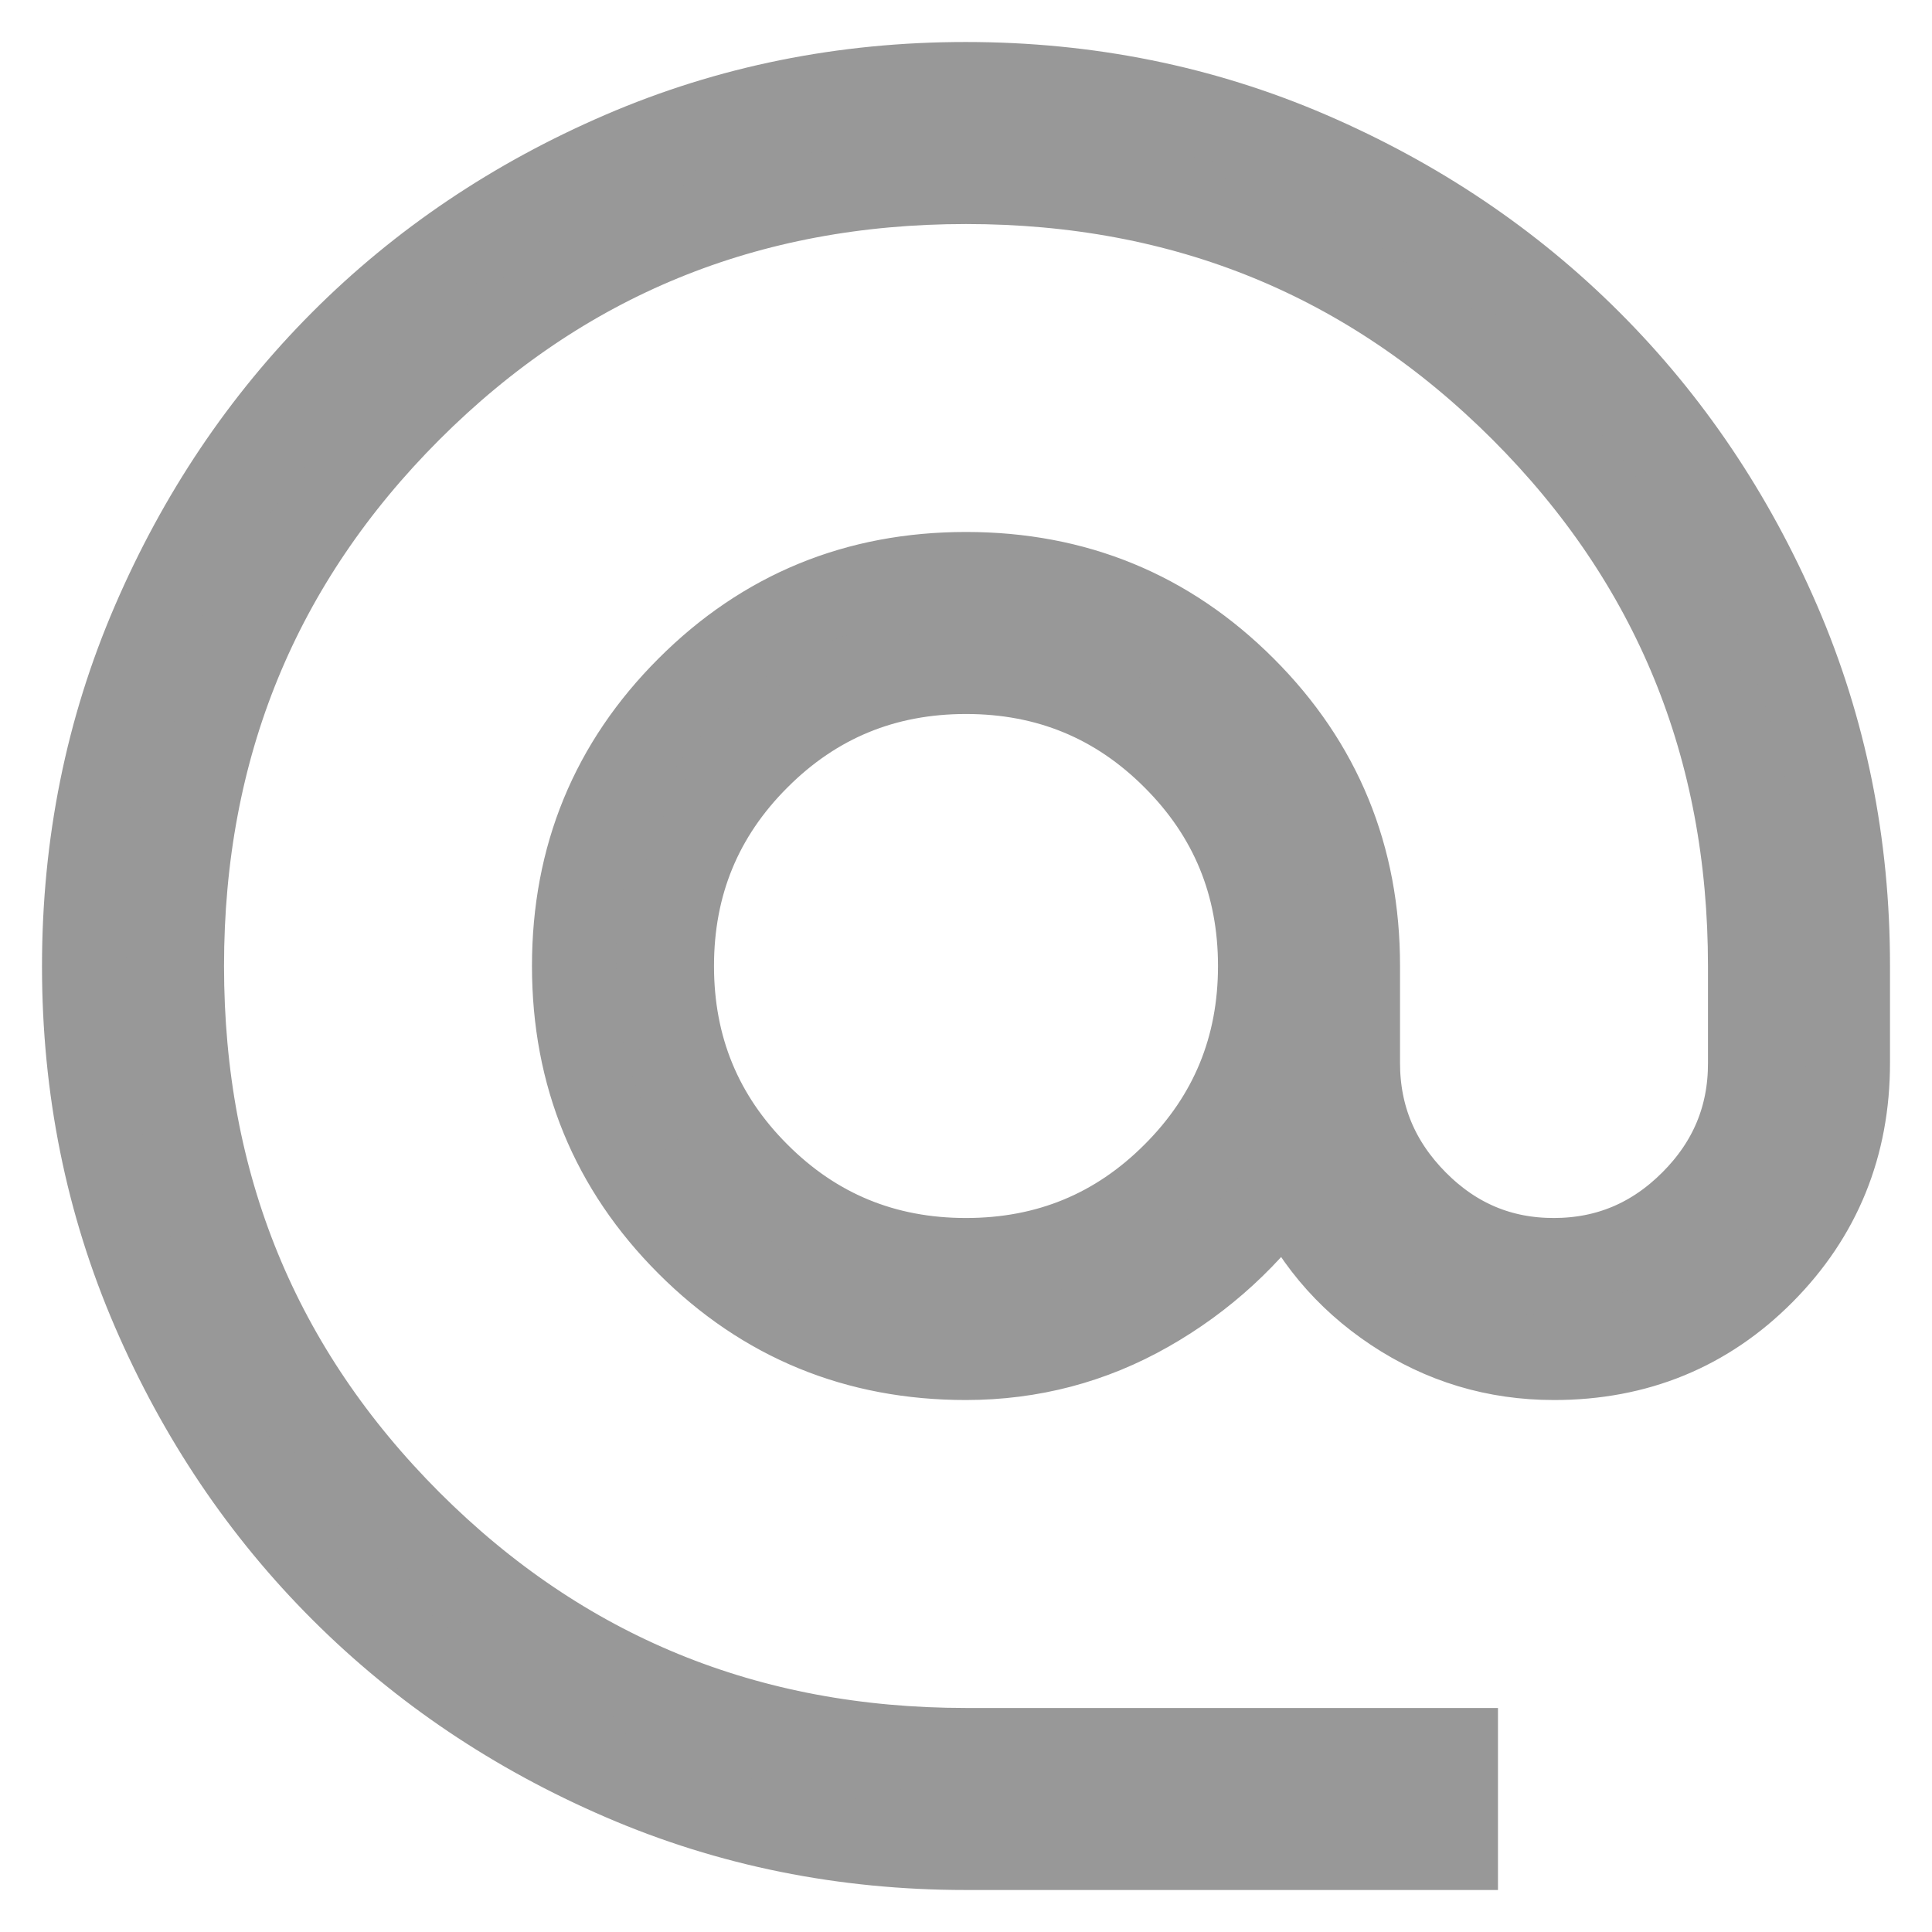 <svg width="23" height="23" viewBox="0 0 23 23" fill="none" xmlns="http://www.w3.org/2000/svg">
<path d="M11.5 22C10.05 22 8.686 21.725 7.409 21.174C6.131 20.623 5.019 19.874 4.073 18.929C3.127 17.984 2.379 16.874 1.827 15.597C1.276 14.321 1 12.956 1 11.504C1 10.051 1.276 8.686 1.827 7.409C2.378 6.131 3.125 5.019 4.068 4.073C5.012 3.127 6.123 2.379 7.402 1.827C8.68 1.276 10.045 1 11.496 1C12.948 1 14.313 1.276 15.591 1.827C16.87 2.379 17.982 3.127 18.927 4.072C19.872 5.017 20.621 6.128 21.173 7.405C21.725 8.682 22.001 10.047 22 11.5V12.654C22 13.636 21.662 14.467 20.987 15.147C20.312 15.827 19.483 16.167 18.5 16.167C17.805 16.167 17.171 15.976 16.598 15.595C16.025 15.214 15.601 14.706 15.327 14.071C14.883 14.71 14.329 15.219 13.664 15.597C12.999 15.976 12.278 16.166 11.5 16.167C10.2 16.167 9.098 15.714 8.193 14.809C7.286 13.902 6.833 12.799 6.833 11.5C6.833 10.201 7.286 9.099 8.193 8.193C9.099 7.286 10.201 6.833 11.5 6.833C12.799 6.833 13.902 7.286 14.809 8.193C15.716 9.099 16.168 10.201 16.167 11.5V12.654C16.167 13.293 16.396 13.844 16.854 14.307C17.312 14.77 17.861 15.001 18.5 15C19.139 14.999 19.688 14.768 20.147 14.307C20.606 13.846 20.835 13.294 20.833 12.653V11.5C20.833 8.894 19.929 6.688 18.121 4.879C16.312 3.071 14.106 2.167 11.5 2.167C8.894 2.167 6.688 3.071 4.879 4.879C3.071 6.688 2.167 8.894 2.167 11.5C2.167 14.106 3.071 16.312 4.879 18.121C6.688 19.929 8.894 20.833 11.5 20.833H17.333V22H11.5ZM11.5 15C12.472 15 13.299 14.66 13.979 13.979C14.66 13.299 15 12.472 15 11.5C15 10.528 14.66 9.701 13.979 9.021C13.299 8.34 12.472 8 11.5 8C10.528 8 9.701 8.34 9.021 9.021C8.34 9.701 8 10.528 8 11.5C8 12.472 8.34 13.299 9.021 13.979C9.701 14.66 10.528 15 11.5 15Z" fill="#989898" stroke="#989898"/>
</svg>
